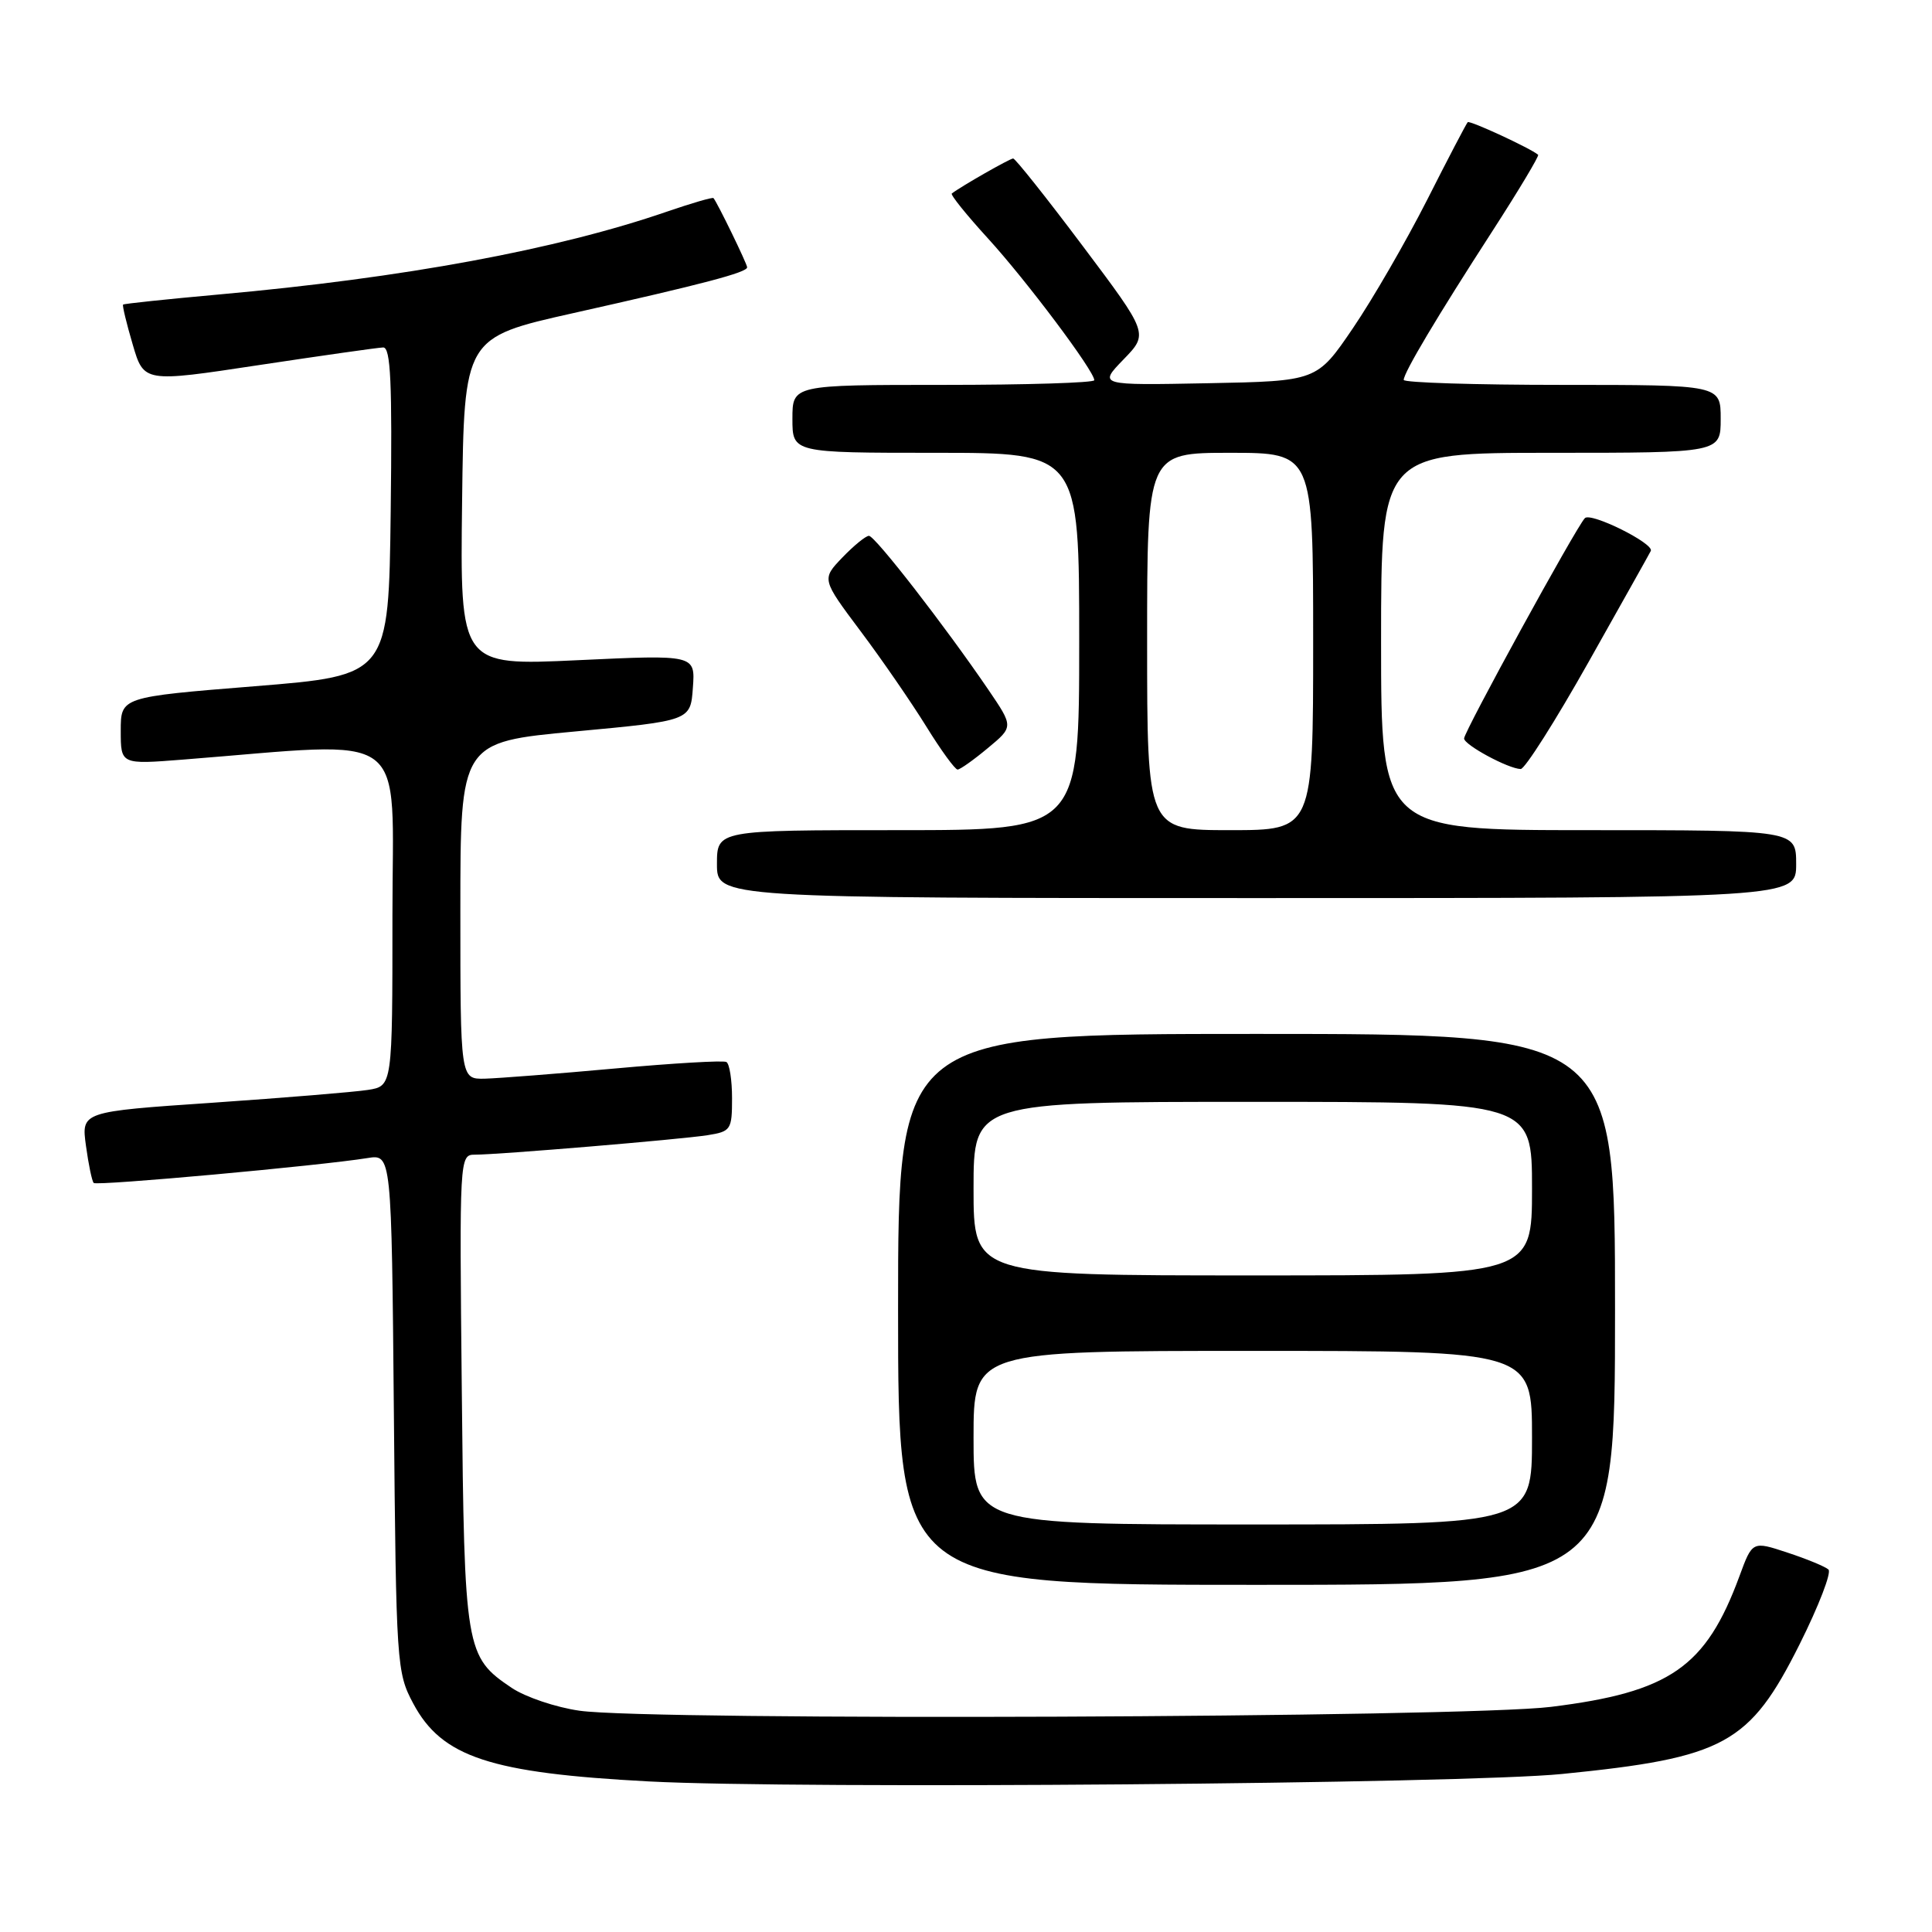<?xml version="1.0" encoding="UTF-8" standalone="no"?>
<!DOCTYPE svg PUBLIC "-//W3C//DTD SVG 1.1//EN" "http://www.w3.org/Graphics/SVG/1.1/DTD/svg11.dtd" >
<svg xmlns="http://www.w3.org/2000/svg" xmlns:xlink="http://www.w3.org/1999/xlink" version="1.1" viewBox="0 0 256 256">
 <g >
 <path fill="currentColor"
d=" M 207.00 235.06 C 228.54 232.91 231.83 231.11 238.46 217.87 C 240.99 212.81 242.71 208.35 242.28 207.97 C 241.85 207.58 239.41 206.57 236.85 205.73 C 232.20 204.19 232.20 204.19 230.49 208.84 C 226.04 220.92 221.28 224.22 205.50 226.17 C 193.97 227.60 86.17 228.03 76.80 226.68 C 73.67 226.24 69.62 224.87 67.80 223.65 C 61.67 219.52 61.53 218.70 61.19 184.25 C 60.87 153.33 60.89 153.00 62.92 153.00 C 66.07 153.00 90.10 150.99 93.75 150.42 C 96.85 149.93 97.00 149.70 97.00 145.51 C 97.00 143.10 96.66 140.94 96.25 140.72 C 95.84 140.49 89.20 140.88 81.50 141.58 C 73.80 142.28 66.04 142.88 64.25 142.93 C 61.00 143.00 61.00 143.00 61.00 120.67 C 61.00 98.34 61.00 98.34 76.25 96.92 C 91.50 95.50 91.50 95.50 91.81 91.13 C 92.13 86.75 92.13 86.75 76.54 87.48 C 60.96 88.21 60.96 88.21 61.23 66.47 C 61.50 44.73 61.50 44.73 76.00 41.48 C 93.20 37.63 99.00 36.10 99.00 35.42 C 99.00 34.97 95.06 26.86 94.54 26.25 C 94.42 26.11 91.67 26.91 88.41 28.03 C 73.83 33.06 53.55 36.82 29.01 39.02 C 22.14 39.64 16.42 40.24 16.31 40.36 C 16.19 40.48 16.76 42.85 17.58 45.63 C 19.06 50.69 19.06 50.69 34.28 48.38 C 42.65 47.12 50.07 46.06 50.77 46.04 C 51.77 46.01 51.98 50.68 51.77 67.75 C 51.50 89.50 51.50 89.50 33.75 90.93 C 16.00 92.36 16.00 92.36 16.00 96.83 C 16.00 101.30 16.00 101.30 24.25 100.65 C 54.80 98.25 52.00 96.16 52.00 121.30 C 52.00 143.91 52.00 143.91 48.75 144.42 C 46.96 144.70 37.69 145.46 28.13 146.12 C 10.77 147.30 10.77 147.30 11.39 151.82 C 11.73 154.31 12.19 156.53 12.42 156.75 C 12.82 157.16 42.45 154.46 48.69 153.45 C 51.88 152.93 51.88 152.93 52.19 187.22 C 52.49 220.60 52.56 221.61 54.76 225.73 C 58.55 232.83 64.95 234.94 86.00 236.05 C 105.71 237.09 193.98 236.37 207.00 235.06 Z  M 214.00 173.50 C 214.00 137.00 214.00 137.00 166.50 137.00 C 119.00 137.00 119.00 137.00 119.00 173.50 C 119.00 210.00 119.00 210.00 166.50 210.00 C 214.00 210.00 214.00 210.00 214.00 173.50 Z  M 238.00 114.50 C 238.00 110.00 238.00 110.00 210.50 110.00 C 183.00 110.00 183.00 110.00 183.00 85.00 C 183.00 60.00 183.00 60.00 205.50 60.00 C 228.00 60.00 228.00 60.00 228.00 55.50 C 228.00 51.00 228.00 51.00 207.00 51.00 C 195.45 51.00 186.00 50.70 186.00 50.34 C 186.00 49.38 190.42 41.96 197.74 30.64 C 201.24 25.22 203.97 20.66 203.81 20.51 C 202.83 19.66 194.75 15.92 194.48 16.19 C 194.30 16.37 191.87 21.01 189.09 26.51 C 186.30 32.00 181.88 39.65 179.26 43.50 C 174.50 50.50 174.50 50.50 160.03 50.78 C 145.55 51.06 145.55 51.06 148.87 47.63 C 152.19 44.21 152.19 44.21 143.47 32.60 C 138.68 26.22 134.53 21.00 134.25 21.00 C 133.82 21.00 127.37 24.68 126.12 25.64 C 125.91 25.80 128.06 28.47 130.90 31.58 C 135.99 37.15 145.00 49.16 145.00 50.38 C 145.00 50.72 136.00 51.00 125.00 51.00 C 105.00 51.00 105.00 51.00 105.00 55.50 C 105.00 60.00 105.00 60.00 124.00 60.00 C 143.00 60.00 143.00 60.00 143.00 85.00 C 143.00 110.00 143.00 110.00 119.00 110.00 C 95.00 110.00 95.00 110.00 95.00 114.50 C 95.00 119.00 95.00 119.00 166.50 119.00 C 238.00 119.00 238.00 119.00 238.00 114.50 Z  M 130.90 99.12 C 134.30 96.30 134.30 96.30 130.97 91.40 C 125.22 82.96 115.94 71.00 115.14 71.00 C 114.72 71.00 113.14 72.29 111.62 73.87 C 108.87 76.74 108.87 76.74 114.02 83.62 C 116.86 87.40 120.77 93.09 122.73 96.25 C 124.68 99.41 126.56 101.99 126.89 101.97 C 127.23 101.96 129.03 100.68 130.90 99.12 Z  M 210.50 87.71 C 214.90 79.89 218.61 73.28 218.74 73.00 C 219.21 72.02 210.77 67.83 210.00 68.66 C 208.80 69.93 194.00 96.95 194.00 97.85 C 194.00 98.70 199.85 101.86 201.50 101.90 C 202.05 101.91 206.10 95.53 210.50 87.71 Z  M 129.00 190.50 C 129.00 179.00 129.00 179.00 166.00 179.00 C 203.00 179.00 203.00 179.00 203.00 190.50 C 203.00 202.00 203.00 202.00 166.00 202.00 C 129.00 202.00 129.00 202.00 129.00 190.50 Z  M 129.00 157.50 C 129.00 146.00 129.00 146.00 166.00 146.00 C 203.00 146.00 203.00 146.00 203.00 157.50 C 203.00 169.00 203.00 169.00 166.00 169.00 C 129.00 169.00 129.00 169.00 129.00 157.50 Z  M 152.00 85.00 C 152.00 60.00 152.00 60.00 163.00 60.00 C 174.00 60.00 174.00 60.00 174.00 85.00 C 174.00 110.00 174.00 110.00 163.00 110.00 C 152.00 110.00 152.00 110.00 152.00 85.00 Z "/>
</g>
</svg>